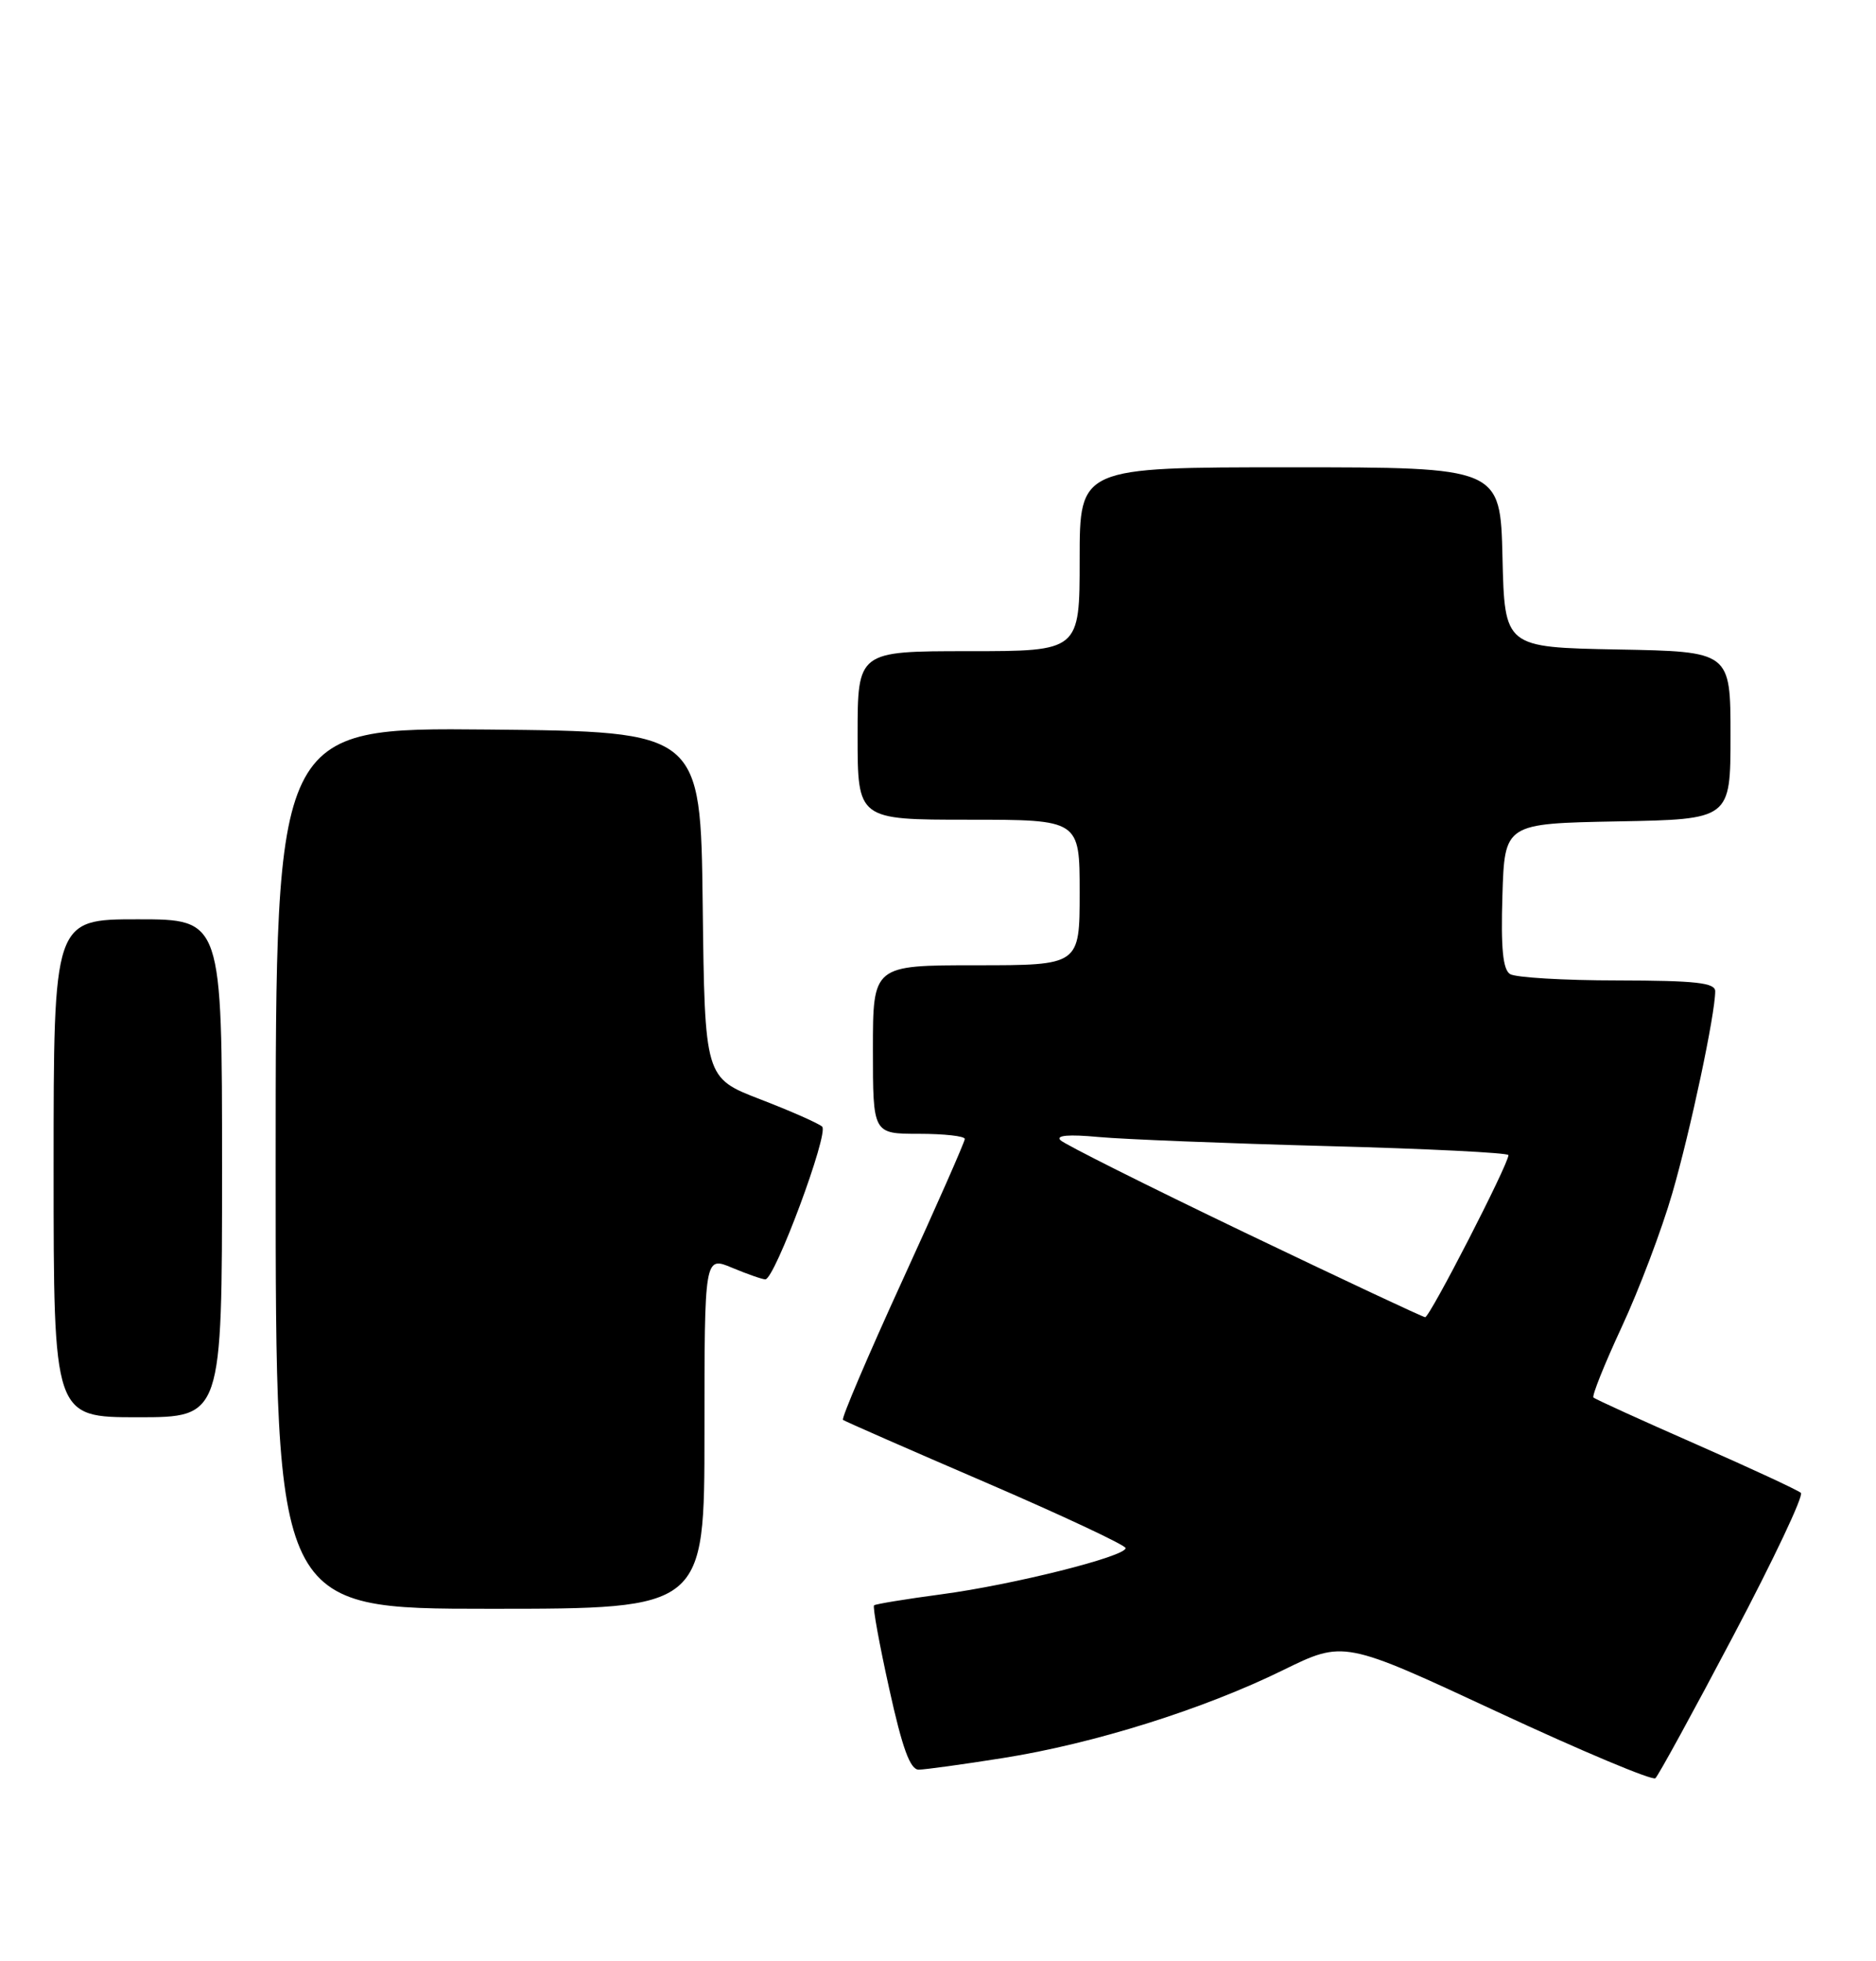 <?xml version="1.0" encoding="UTF-8" standalone="no"?>
<!DOCTYPE svg PUBLIC "-//W3C//DTD SVG 1.1//EN" "http://www.w3.org/Graphics/SVG/1.1/DTD/svg11.dtd" >
<svg xmlns="http://www.w3.org/2000/svg" xmlns:xlink="http://www.w3.org/1999/xlink" version="1.1" viewBox="0 0 245 256">
 <g >
 <path fill="currentColor"
d=" M 226.38 213.50 C 231.61 203.60 235.58 195.21 235.19 194.87 C 234.81 194.52 228.65 191.66 221.50 188.52 C 214.35 185.38 208.32 182.64 208.10 182.42 C 207.88 182.21 209.54 178.06 211.80 173.20 C 214.06 168.34 217.03 160.49 218.40 155.75 C 220.78 147.55 224.00 132.37 224.00 129.39 C 224.00 128.28 221.46 128.00 211.25 127.98 C 204.24 127.98 197.92 127.60 197.21 127.15 C 196.27 126.56 196.00 123.78 196.21 116.92 C 196.50 107.50 196.50 107.50 211.25 107.22 C 226.00 106.95 226.00 106.95 226.00 96.00 C 226.00 85.05 226.00 85.05 211.25 84.78 C 196.50 84.50 196.50 84.50 196.22 72.75 C 195.94 61.00 195.94 61.00 168.47 61.00 C 141.00 61.00 141.00 61.00 141.00 73.00 C 141.00 85.00 141.00 85.00 126.50 85.00 C 112.00 85.00 112.00 85.00 112.00 96.00 C 112.00 107.00 112.00 107.00 126.50 107.00 C 141.00 107.00 141.00 107.00 141.00 116.50 C 141.00 126.00 141.00 126.00 127.50 126.00 C 114.00 126.00 114.00 126.00 114.00 137.00 C 114.00 148.00 114.00 148.00 120.00 148.00 C 123.30 148.00 126.00 148.30 126.00 148.67 C 126.00 149.04 122.33 157.37 117.84 167.17 C 113.35 176.98 109.86 185.16 110.09 185.34 C 110.31 185.52 118.71 189.20 128.75 193.52 C 138.79 197.85 147.00 201.70 147.00 202.08 C 147.00 203.18 132.27 206.87 122.95 208.11 C 118.30 208.73 114.34 209.38 114.15 209.55 C 113.95 209.73 114.84 214.63 116.13 220.44 C 117.84 228.20 118.86 231.00 119.98 231.00 C 120.82 230.99 125.78 230.31 131.00 229.48 C 142.84 227.61 157.15 223.12 167.54 218.02 C 175.50 214.12 175.50 214.12 195.50 223.43 C 206.50 228.55 215.81 232.46 216.19 232.12 C 216.57 231.78 221.16 223.40 226.38 213.50 Z  M 92.00 186.99 C 92.00 163.97 92.00 163.97 95.62 165.49 C 97.61 166.32 99.56 167.00 99.95 167.00 C 101.18 167.00 108.29 147.89 107.37 147.06 C 106.89 146.63 103.25 145.02 99.27 143.49 C 92.04 140.70 92.04 140.70 91.77 118.10 C 91.50 95.50 91.50 95.50 63.75 95.23 C 36.00 94.97 36.00 94.97 36.00 152.48 C 36.00 210.00 36.00 210.00 64.00 210.00 C 92.00 210.00 92.00 210.00 92.00 186.99 Z  M 29.00 152.50 C 29.00 120.00 29.00 120.00 18.00 120.00 C 7.00 120.00 7.00 120.00 7.00 152.50 C 7.00 185.00 7.00 185.00 18.00 185.00 C 29.00 185.00 29.00 185.00 29.00 152.50 Z  M 162.50 160.86 C 149.85 154.79 139.05 149.38 138.50 148.84 C 137.84 148.20 139.57 148.05 143.50 148.42 C 146.80 148.72 160.19 149.25 173.25 149.60 C 186.31 149.94 197.00 150.48 197.00 150.78 C 197.00 151.97 186.70 172.00 186.12 171.94 C 185.78 171.91 175.15 166.92 162.50 160.86 Z "/>
</g>
</svg>